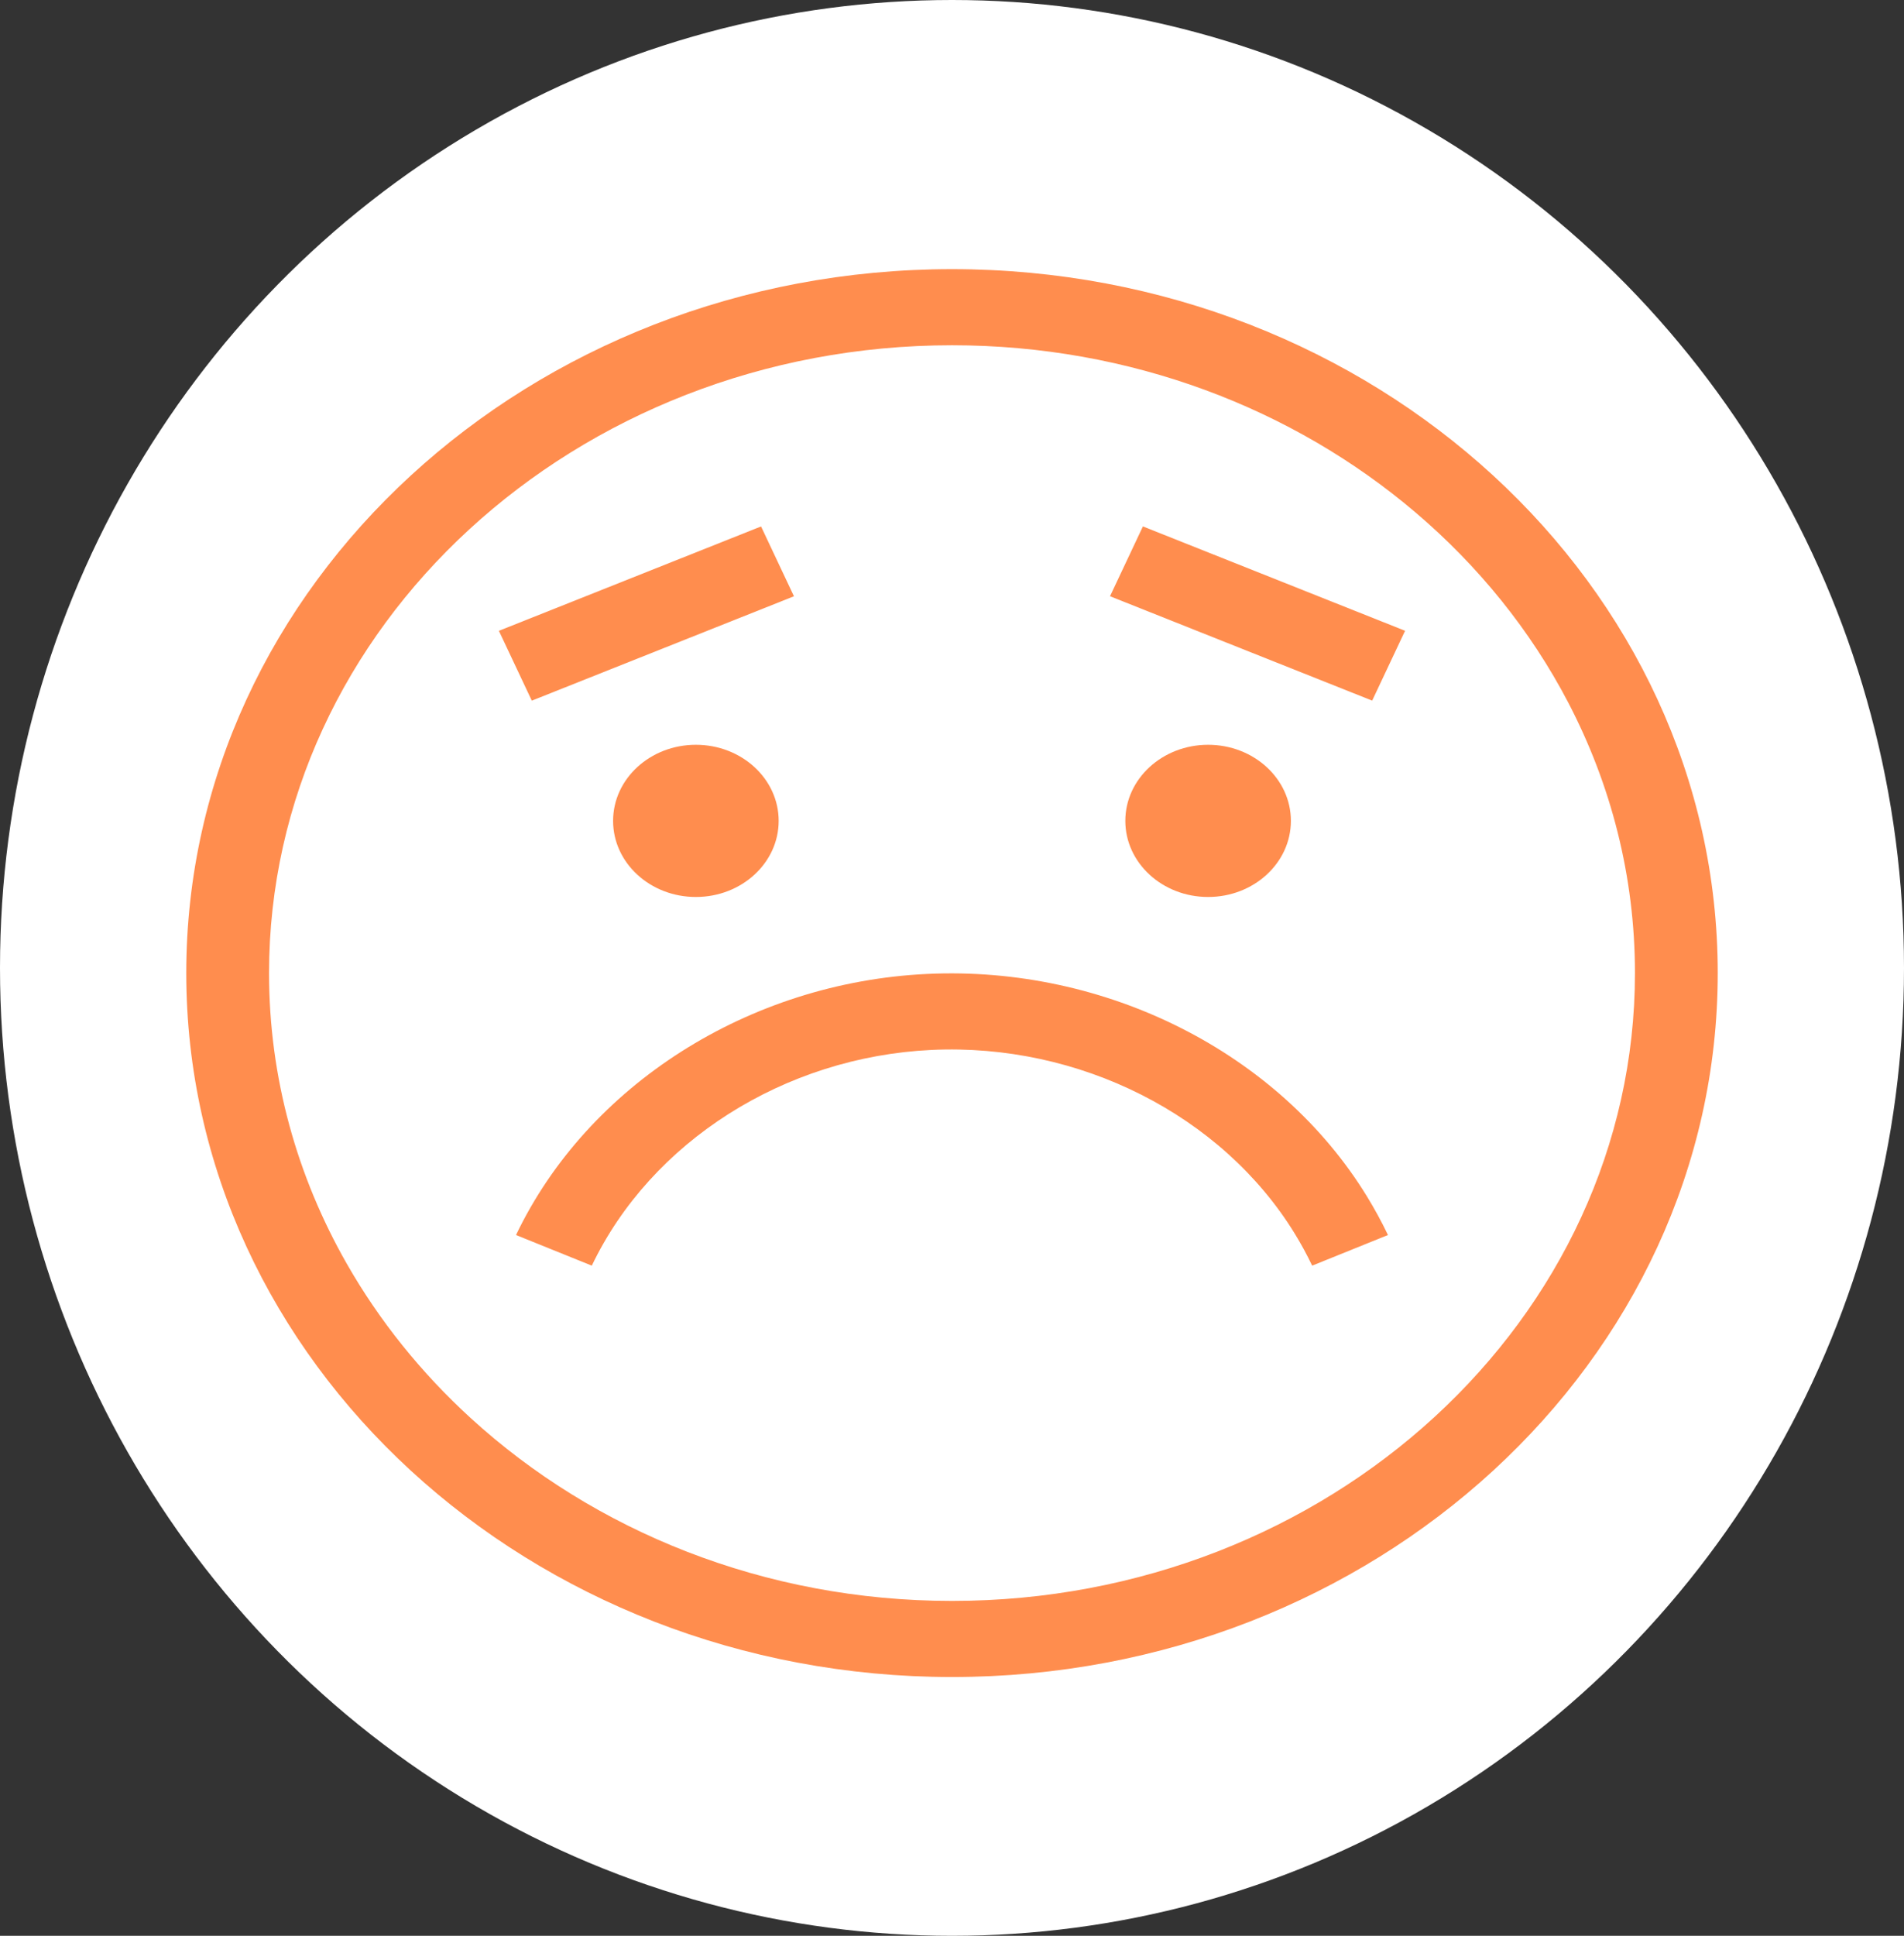 <svg width="184" height="187" viewBox="0 0 184 187" fill="none" xmlns="http://www.w3.org/2000/svg">
<rect x="0" y="0" width="184" height="187" fill="#333333" stroke="none"/>
<ellipse cx="92" cy="93.5" rx="92" ry="93.5" fill="white"/>
<g clip-path="url(#clip0_127_900)">
<path d="M92 26C51.196 26 18 56.505 18 94C18 131.495 51.196 162 92 162C132.804 162 166 131.495 166 94C166 56.505 132.804 26 92 26ZM92 154.649C73.871 154.649 57.428 147.896 45.488 136.987C40.72 132.63 36.672 127.609 33.521 122.091C28.721 113.688 26 104.131 26 94C26 60.558 55.608 33.352 92 33.352C109.262 33.352 124.994 39.475 136.767 49.48C142.871 54.666 147.912 60.895 151.546 67.856C155.681 75.777 158 84.644 158 94C158 127.442 128.392 154.649 92 154.649ZM64.067 152.994C64.187 153.042 64.307 153.091 64.428 153.139C64.307 153.09 64.187 153.042 64.067 152.994Z" fill="#FF8D4E"/>
<path d="M67.249 86.648C71.668 86.648 75.249 83.357 75.249 79.297C75.249 75.237 71.668 71.946 67.249 71.946C62.831 71.946 59.249 75.237 59.249 79.297C59.249 83.357 62.831 86.648 67.249 86.648Z" fill="#FF8D4E"/>
<path d="M116.75 86.648C121.168 86.648 124.75 83.357 124.75 79.297C124.75 75.237 121.168 71.946 116.75 71.946C112.332 71.946 108.75 75.237 108.75 79.297C108.75 83.357 112.332 86.648 116.75 86.648Z" fill="#FF8D4E"/>
<path d="M135.785 60.934L110.449 50.852L107.27 57.597L132.605 67.68L135.785 60.934Z" fill="#FF8D4E"/>
<path d="M51.392 67.683L76.727 57.6L73.547 50.855L48.212 60.937L51.392 67.683Z" fill="#FF8D4E"/>
<path d="M125.125 119.172C125.739 120.172 126.304 121.211 126.806 122.261L134.131 119.304C133.522 118.031 132.836 116.771 132.093 115.56C123.582 101.69 106.889 93.257 89.585 94.083C72.394 94.9 56.803 104.8 49.867 119.304L57.191 122.262C62.922 110.279 75.799 102.1 89.999 101.425C104.292 100.744 118.092 107.71 125.125 119.172Z" fill="#FF8D4E"/>
</g>
<defs>
<clipPath id="clip0_127_900">
<rect width="148" height="136" fill="white" transform="translate(18 26)"/>
</clipPath>
</defs>
</svg>

